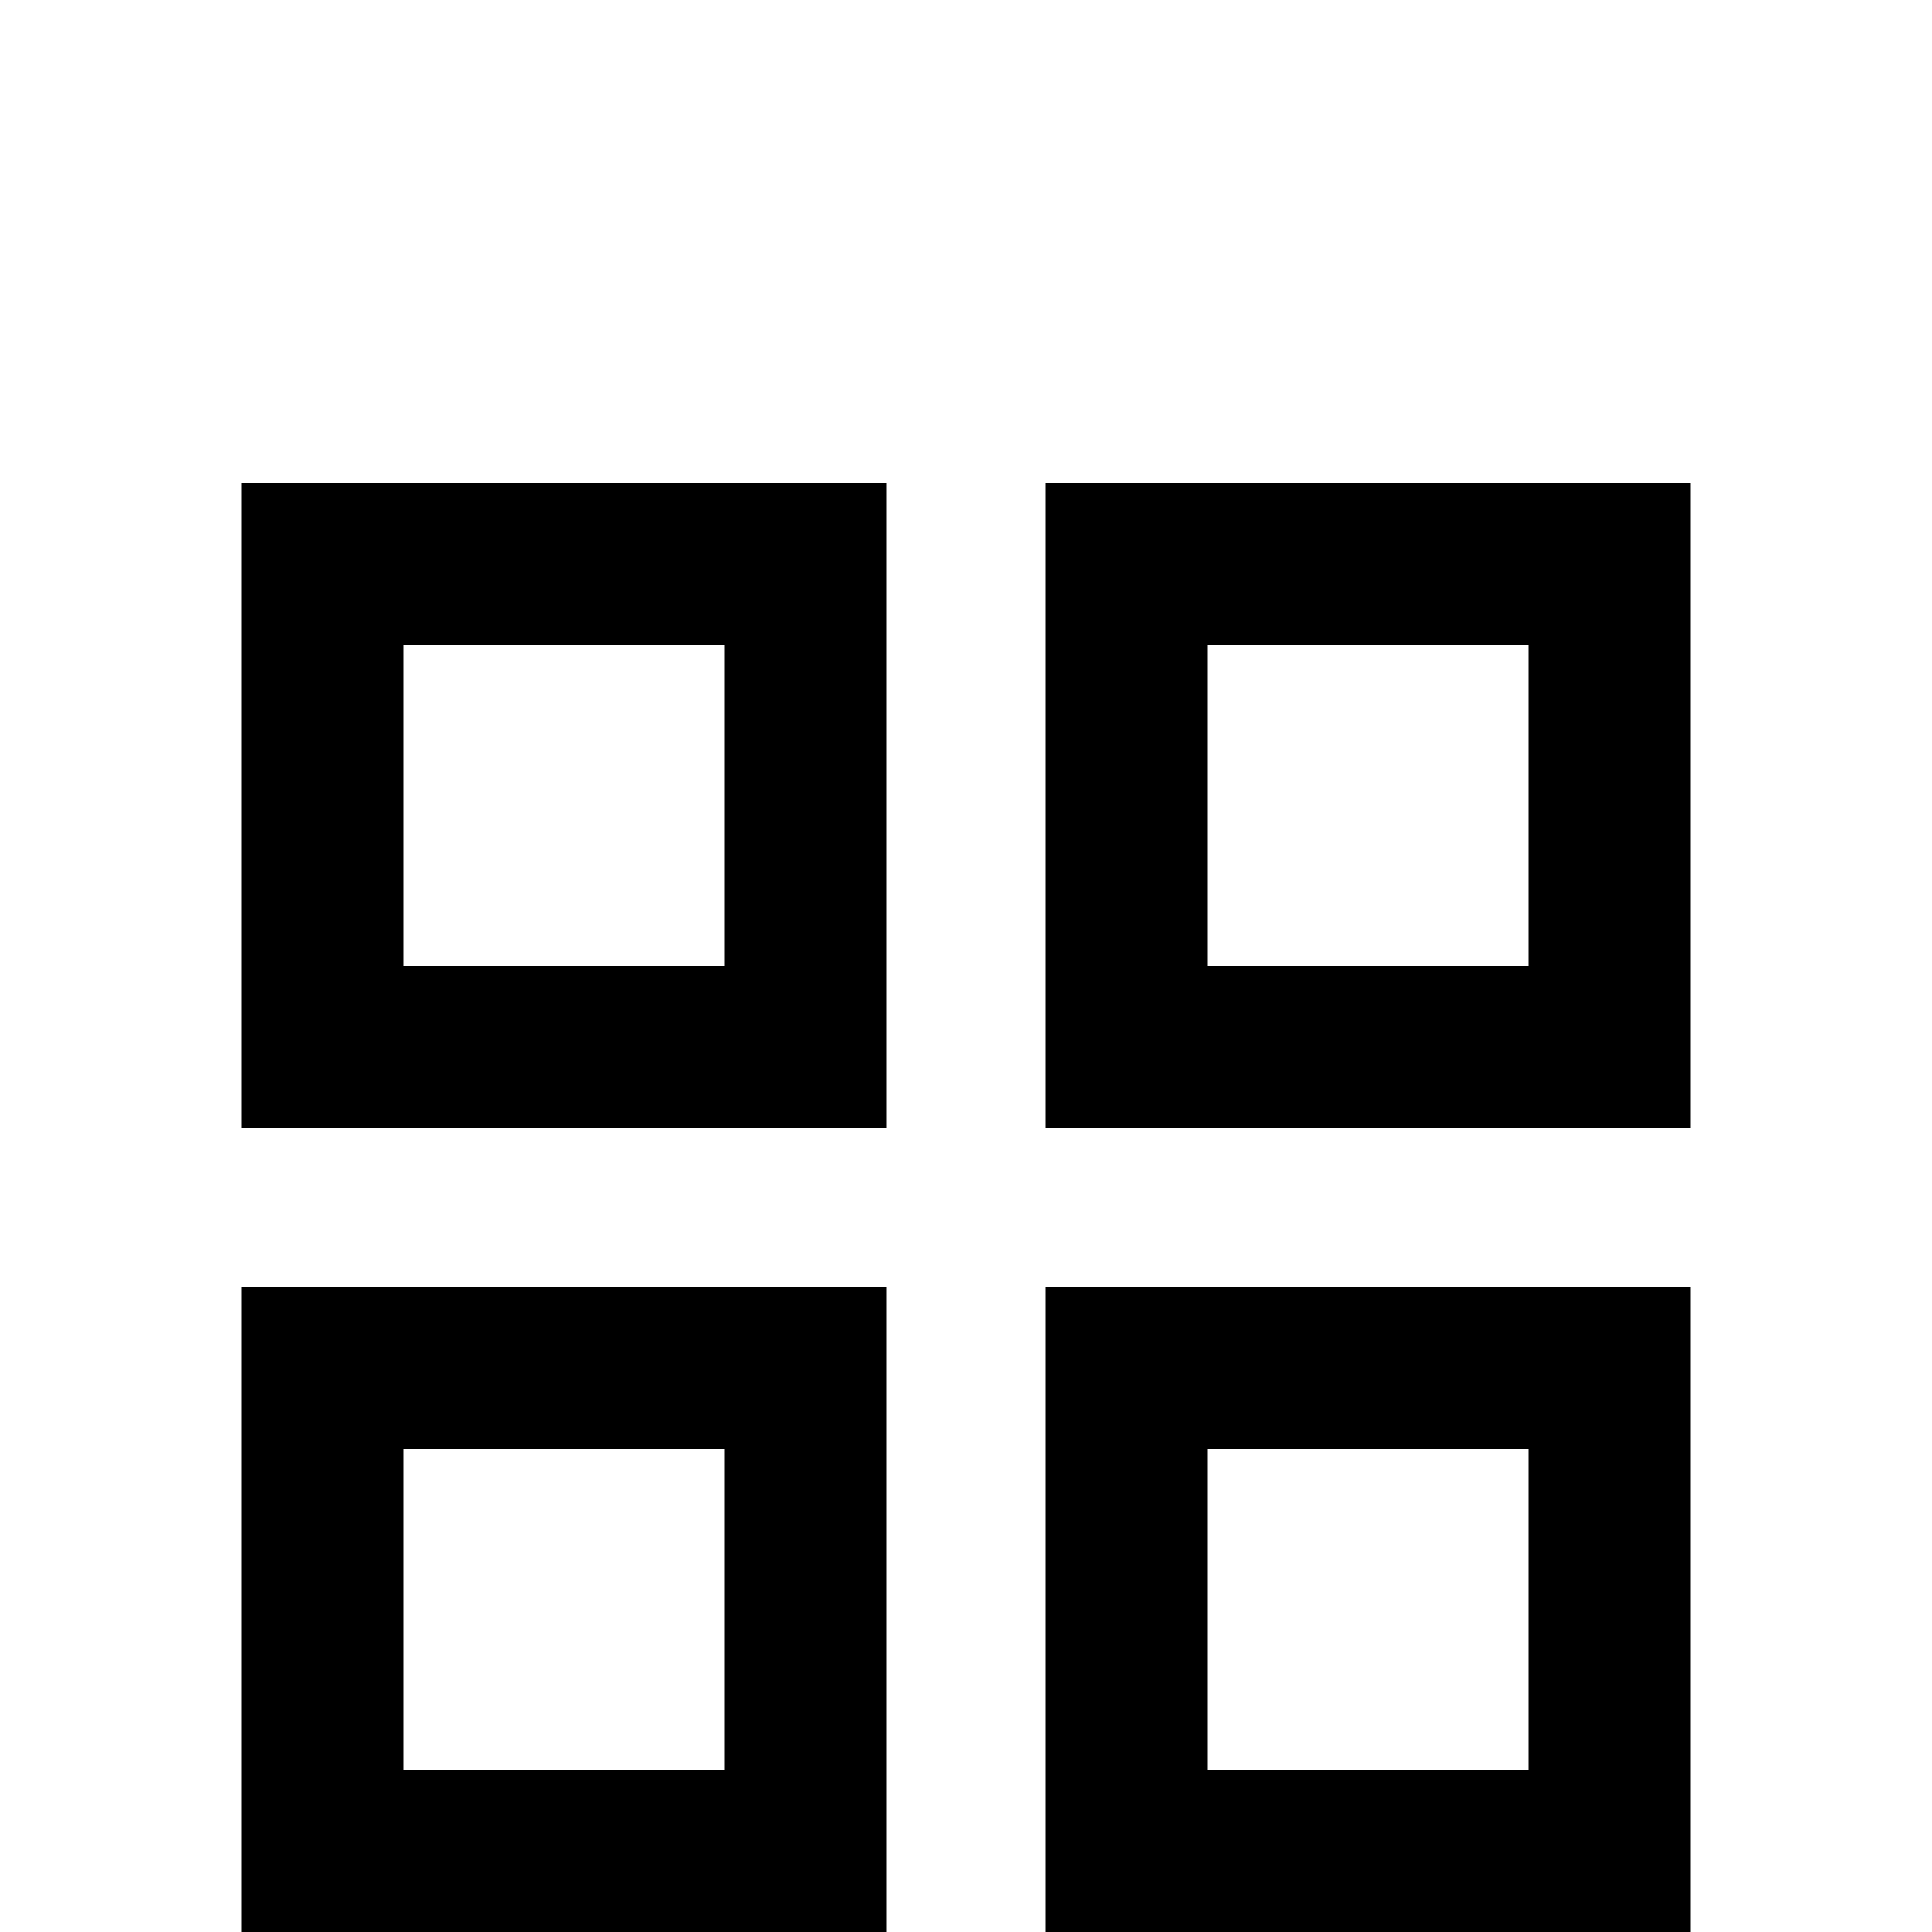 <!-- Generated by IcoMoon.io -->
<svg version="1.1" xmlns="http://www.w3.org/2000/svg" width="24" height="24" viewBox="0 0 24 24">
<title>view_grid_outline</title>
<path d="M3 14.016h8.016v-8.016h-8.016v8.016zM5.016 8.016h3.984v3.984h-3.984v-3.984zM12.984 24h8.016v-8.016h-8.016v8.016zM15 18h3.984v3.984h-3.984v-3.984zM3 24h8.016v-8.016h-8.016v8.016zM5.016 18h3.984v3.984h-3.984v-3.984zM12.984 6v8.016h8.016v-8.016h-8.016zM18.984 12h-3.984v-3.984h3.984v3.984z"></path>
</svg>

